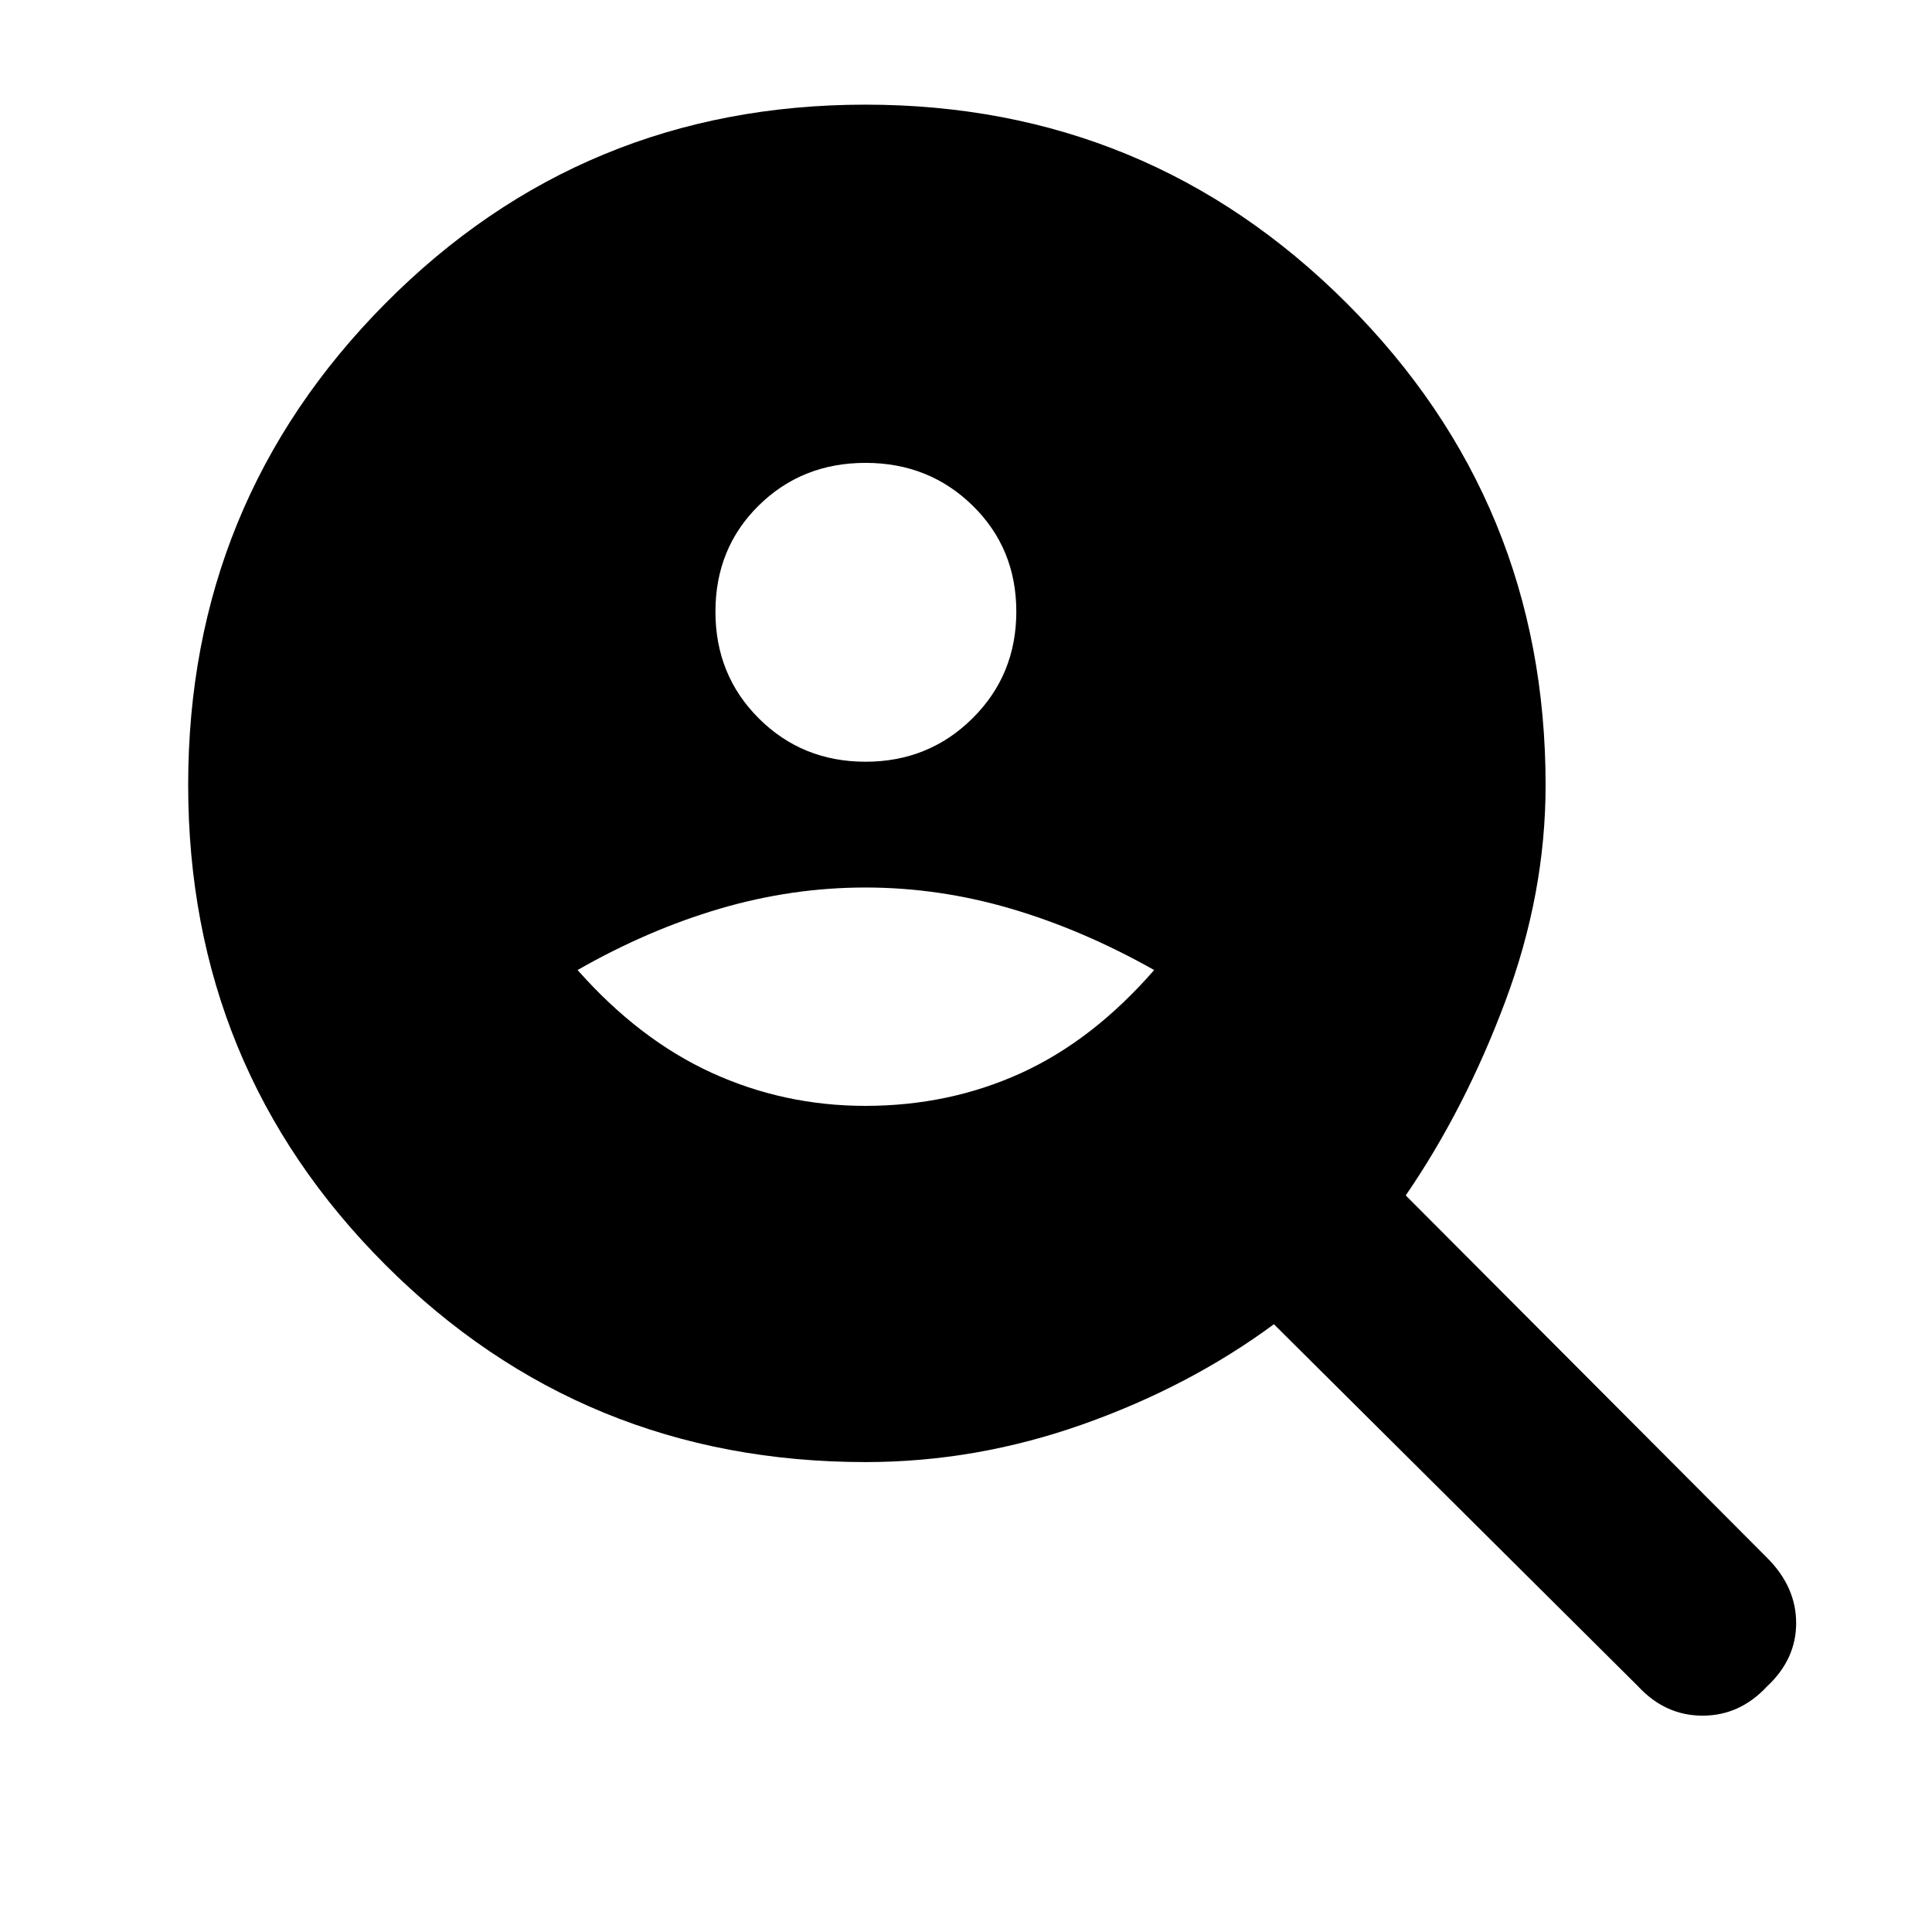 <svg xmlns="http://www.w3.org/2000/svg" height="48" viewBox="0 -960 960 960" width="48"><path d="M430.084-581.5q31.416 0 53.166-21.584 21.75-21.584 21.75-53t-21.688-52.666Q461.624-730 430.062-730T377-708.812q-21.5 21.188-21.5 52.75T377.084-603q21.584 21.5 53 21.5Zm-.084 171q41.5 0 77.25-16.25t66.25-51.241Q538-498 502.25-508.5T430-519q-36.5 0-72.25 10.5T287-478q30.5 34.5 66.5 51t76.5 16.5Zm.147 177q-140.647 0-238.647-98T93.5-570q0-140.5 98-239.25T430-908q140.5 0 239.25 98.75T768-569.853Q768-516 748-462.5 728-409 698.5-366l179.564 180.064Q892.5-171.5 892.5-153.5T878-122q-13.5 14.5-32 14.5t-31.936-14.468L633-302q-42 31-95 49.75T430.147-233.5Z"/></svg>